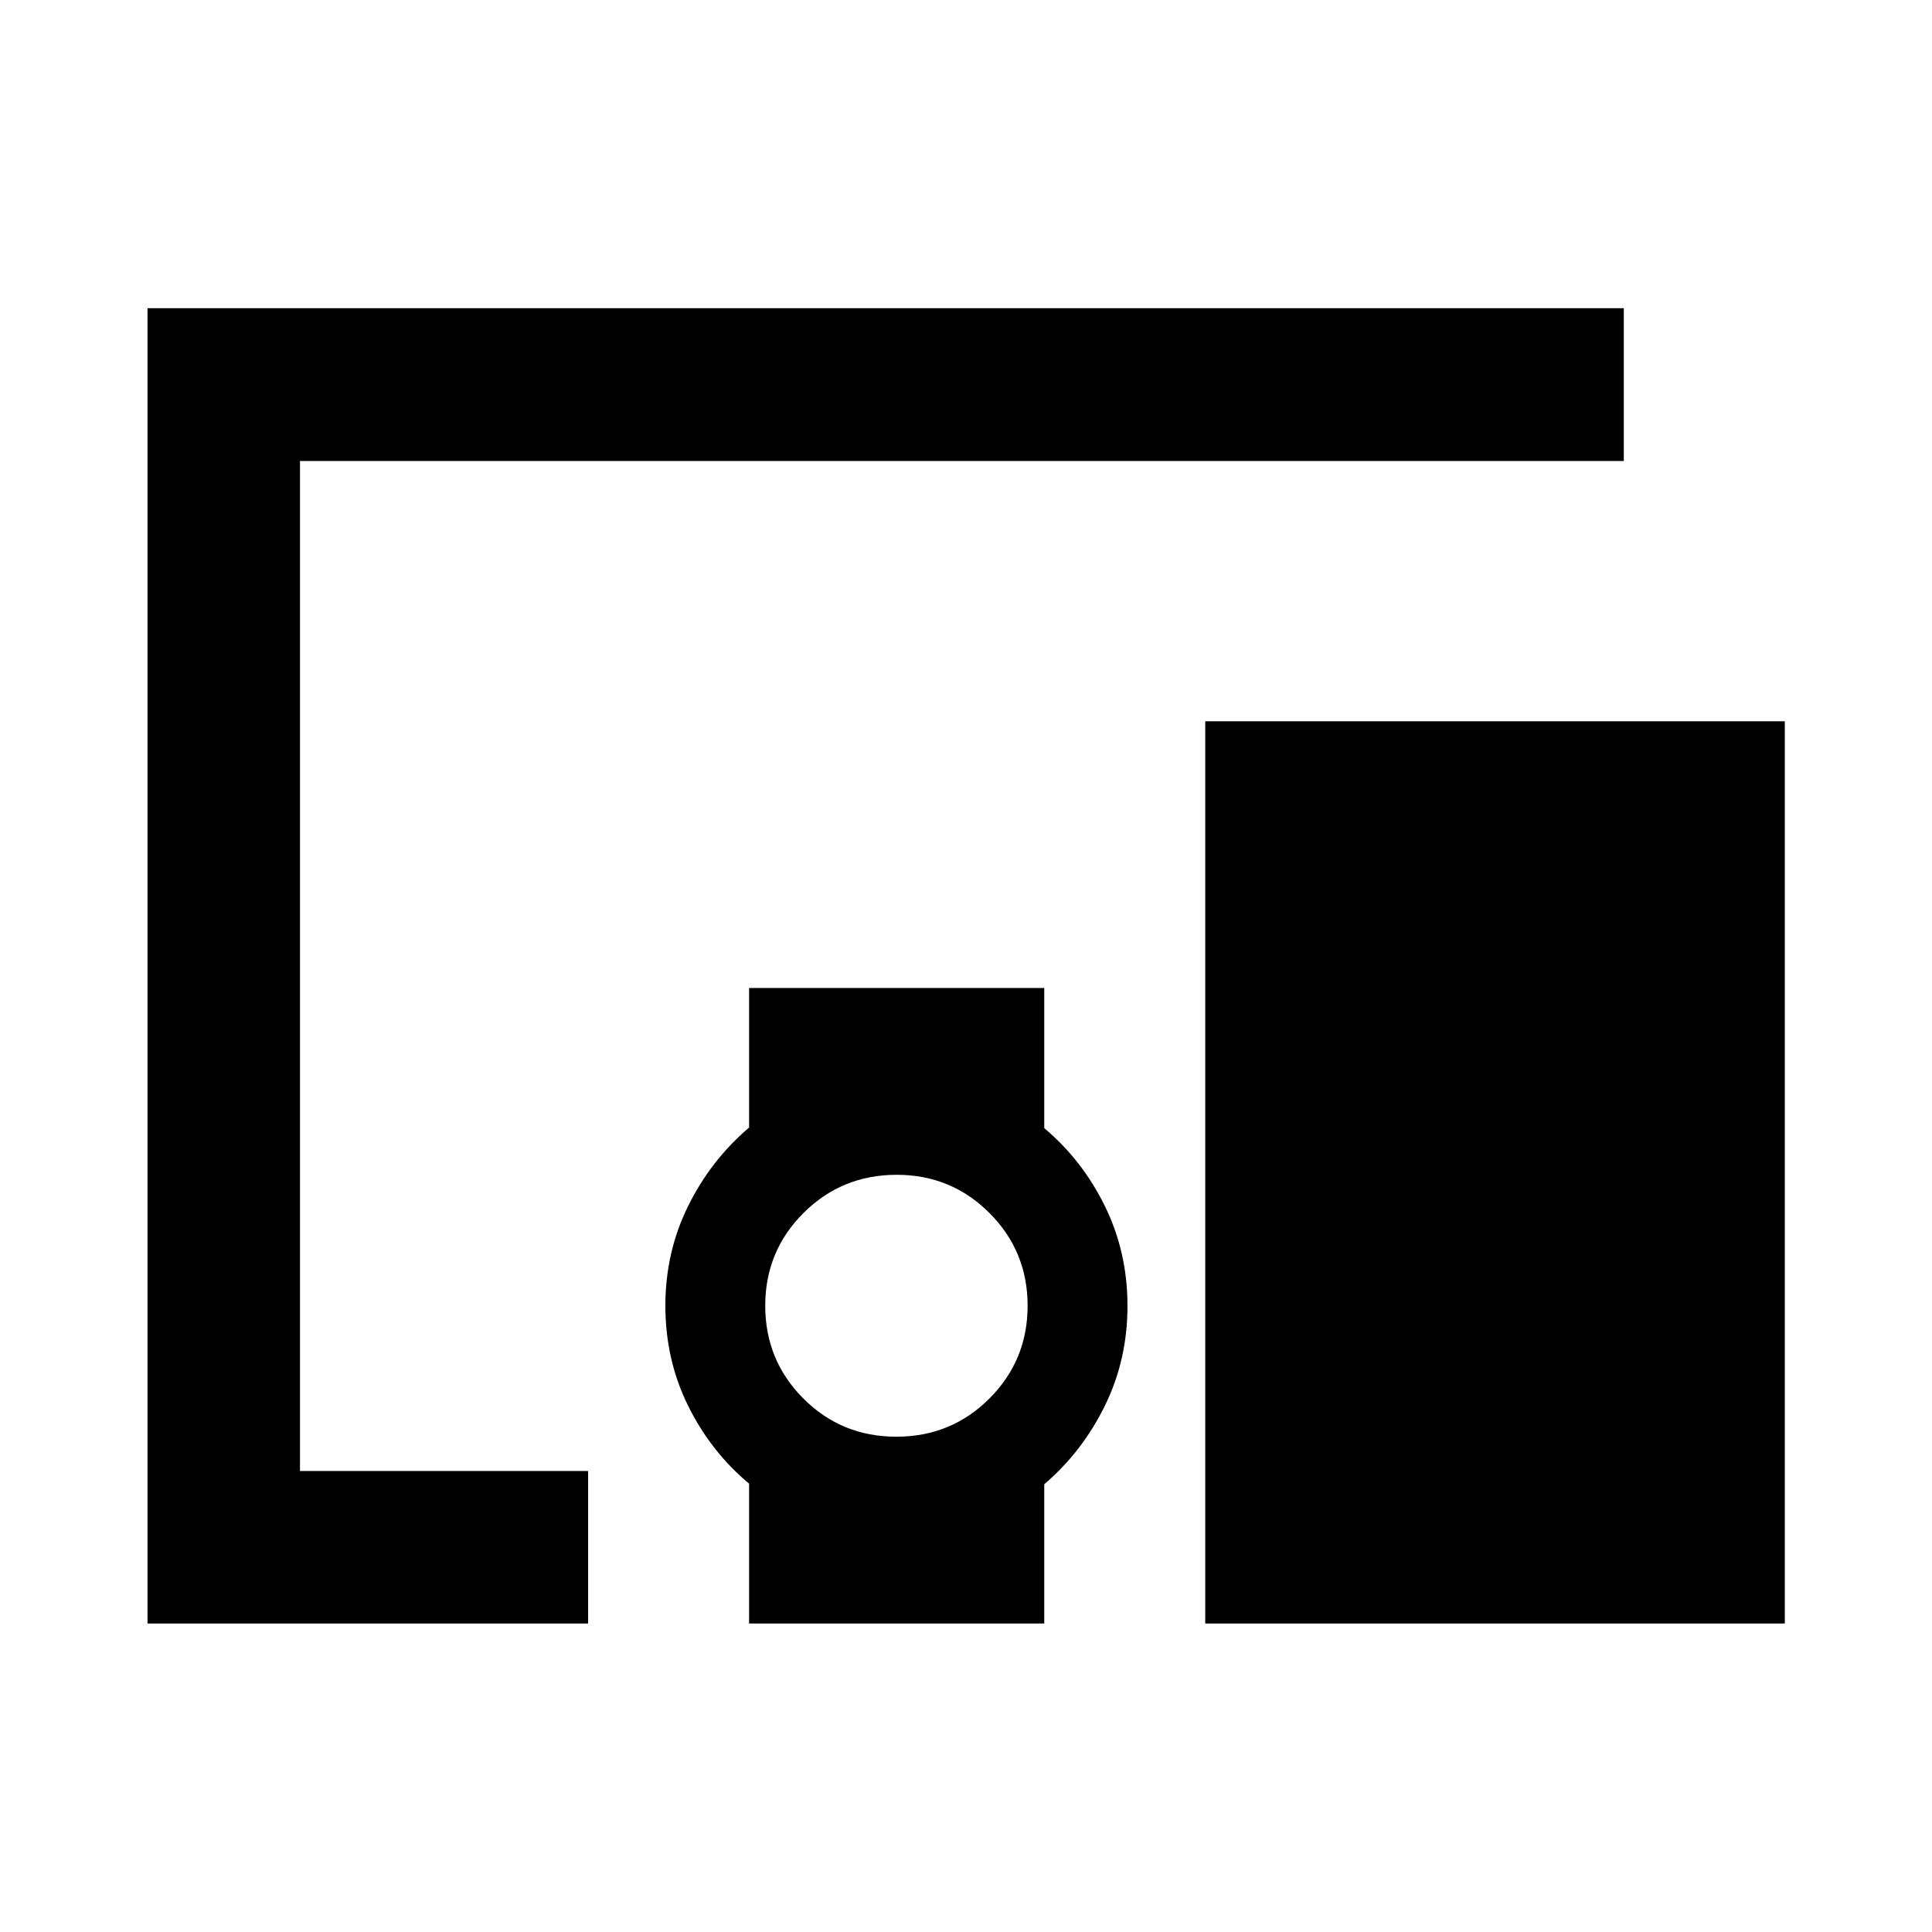 <svg xmlns="http://www.w3.org/2000/svg" height="40" viewBox="0 -960 960 960" width="40"><path d="M292.22-153.3H73.3v-653.56h733.56v75.92h-657.8v501.88h143.16v75.76Zm153.16-92.81q27.28 0 46.26-18.98 18.98-18.98 18.98-46.09 0-27.11-18.97-46.09-18.97-18.98-46.08-18.98-27.29 0-46.31 18.97-19.02 18.97-19.02 46.08 0 27.1 18.93 46.1 18.93 18.99 46.21 18.99Zm441.48 92.81H598.88v-448.29h287.98v448.29Zm-514.64 0v-69.48q-19.05-15.9-30.32-38.73-11.28-22.83-11.28-49.67 0-26.64 11.28-49.49 11.27-22.85 30.32-39.06v-69.33h146.66v69.63q18.9 15.87 30.13 38.74 11.23 22.87 11.23 49.59 0 26.72-11.23 49.59-11.23 22.87-30.13 39.04v69.17H372.22Z"/></svg>